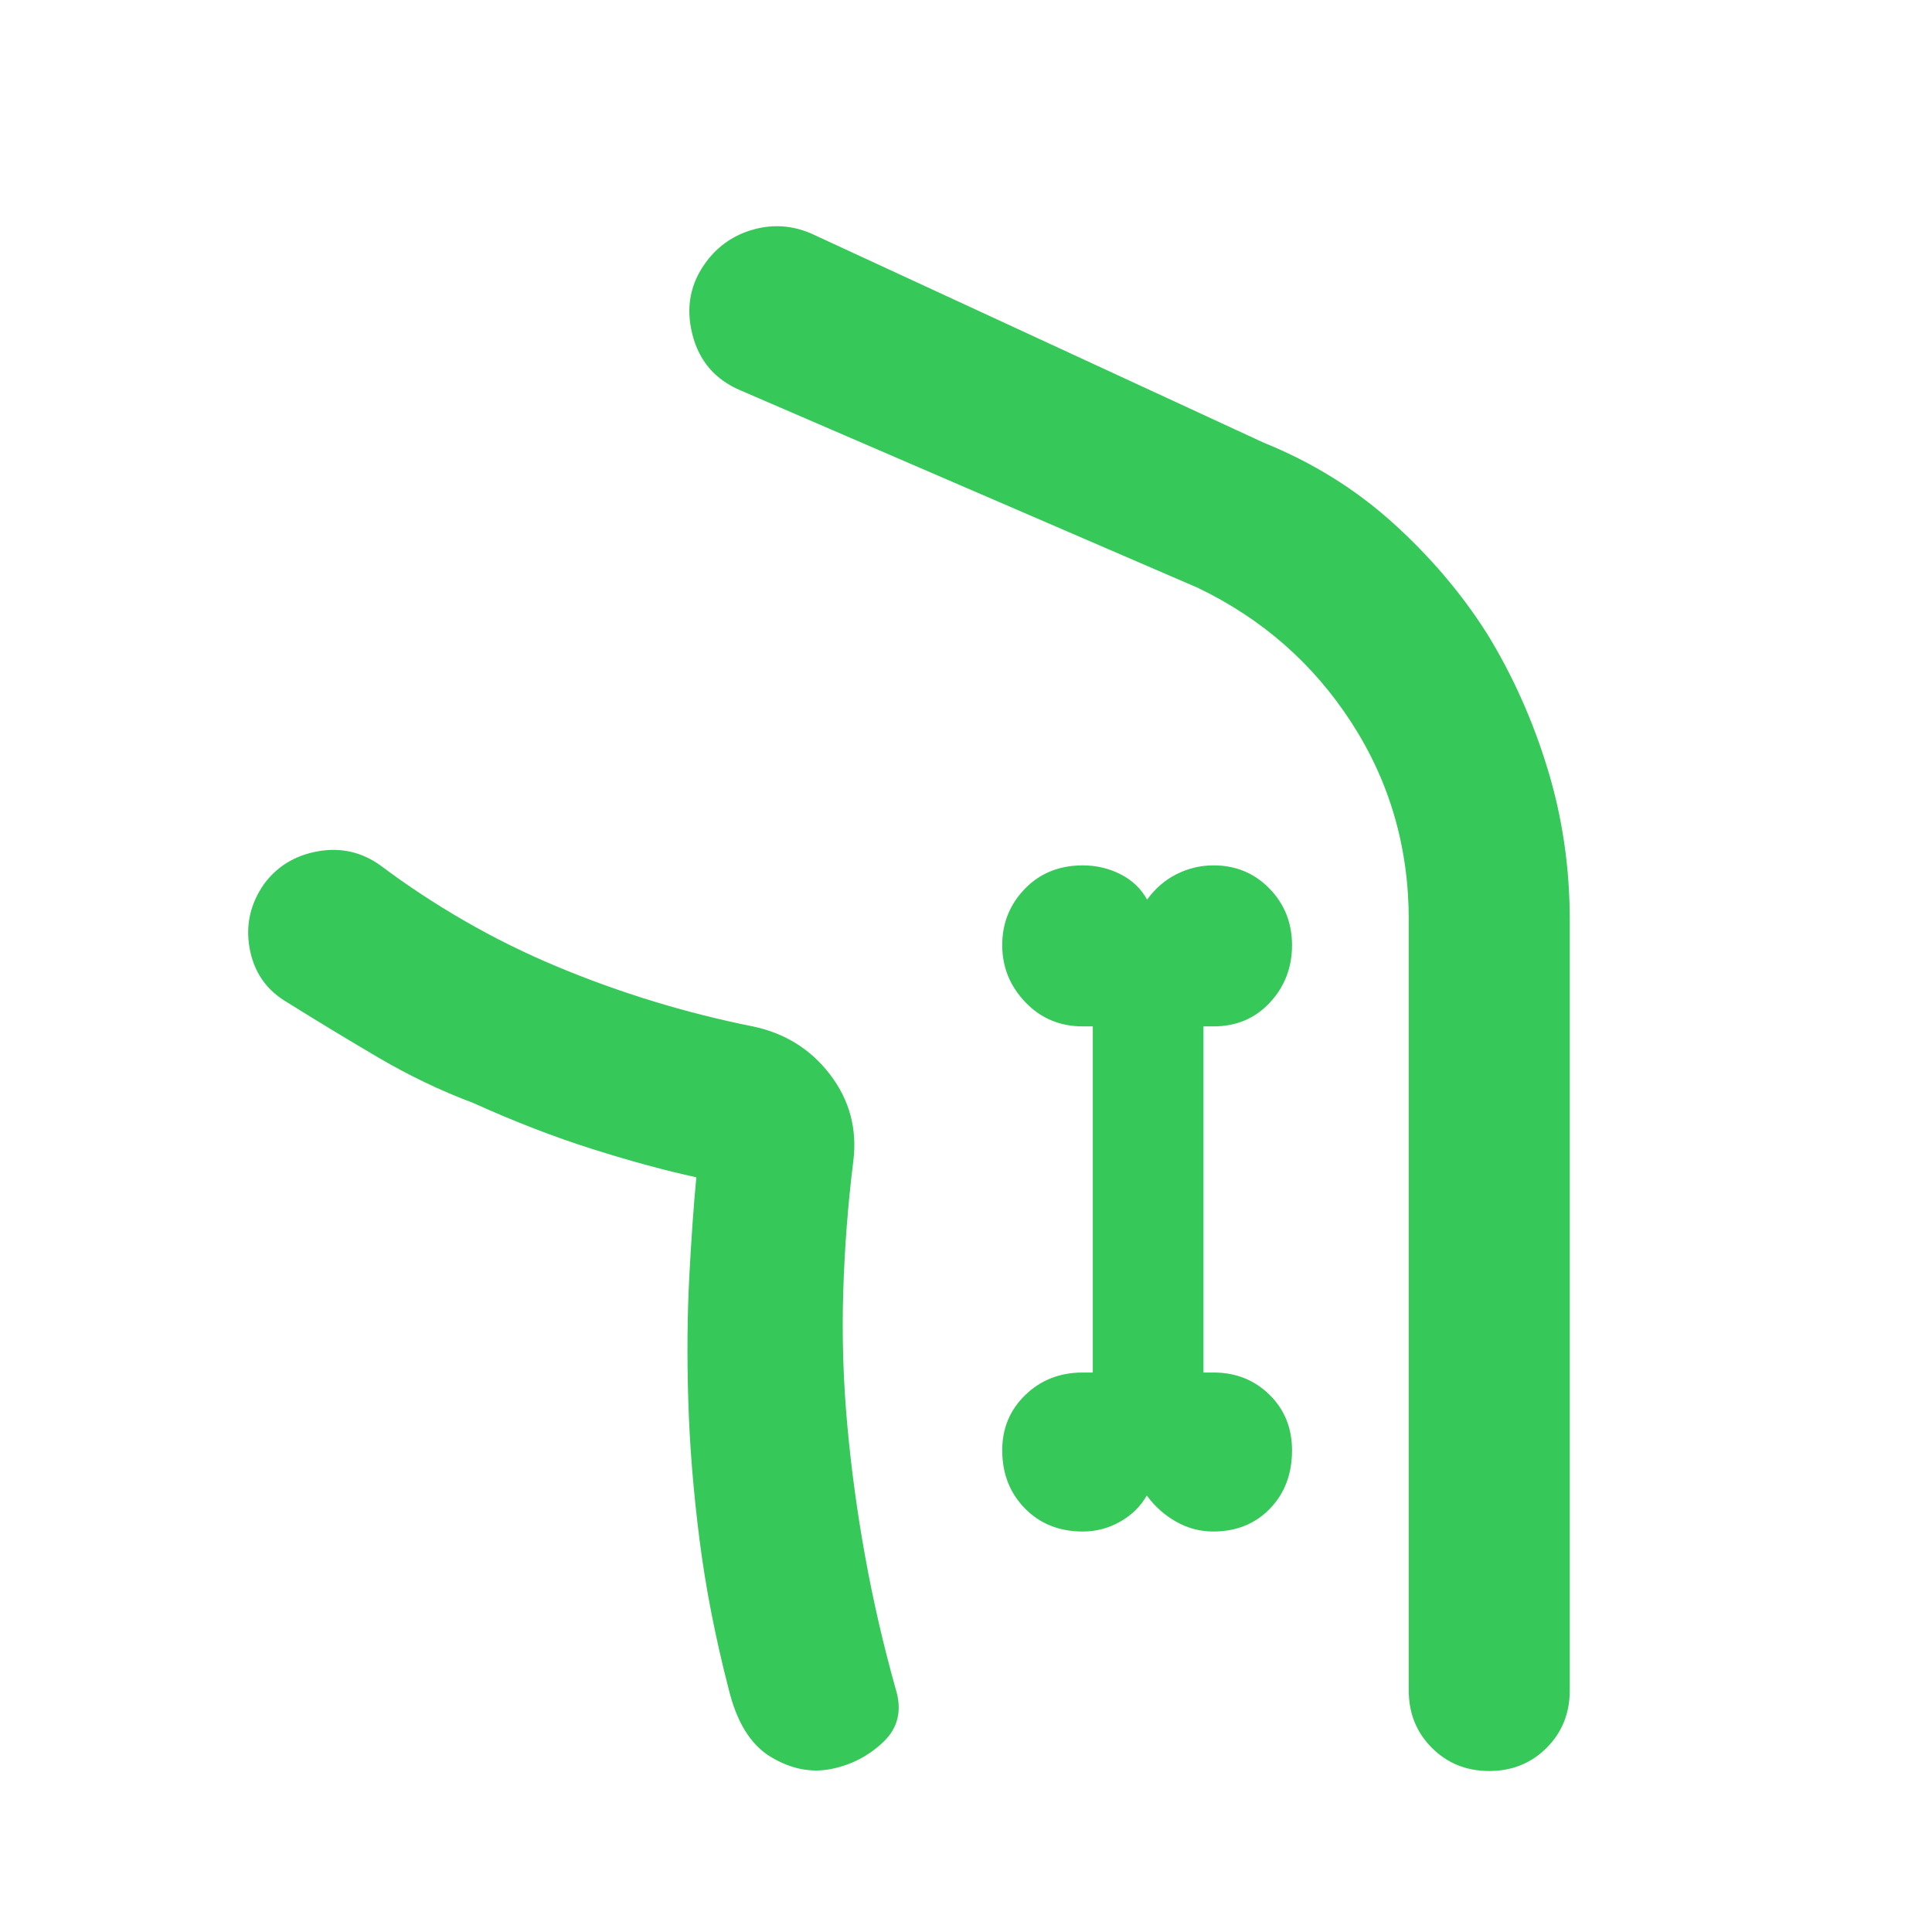 <svg xmlns="http://www.w3.org/2000/svg" height="48" viewBox="0 -960 960 960" width="48"><path fill="rgb(55, 200, 90)" d="M346-375q-23-5-51.5-14T235-412q-24-9-47-22.5T141-463q-14-9-17-26t7.14-31.66Q141-534 158-537t31 7q20 15 42.02 27.68 22.02 12.68 45.5 22.5t47.98 17.32Q349-455 374-450q24 5 38.5 24.2Q427-406.61 424-383q-4 32-5 65t2 66q3 33 9 66t15 65q5 16-6 26.5T413-81q-15 3-30-6t-21-34q-9.86-38.17-14.43-74.08Q343-231 342-264t.5-61.5Q344-354 346-375h-.5.5Zm393-270q19 31 30 67.06T780-503v383q0 17-11.5 28.5T740-80q-17 0-28.5-11.5T700-120v-383q0-54-28.5-98T595-668l-227-98q-19-8-24-28t7-36q9-12 23.5-16t28.5 2l225 104q36.24 14.66 64.12 39.83Q720-675 739-645ZM538.04-199q9.94 0 18.55-4.89 8.61-4.89 13.24-12.98 5.95 8.09 14.56 12.98Q593-199 602.88-199 620-199 631-210.33q11-11.34 11-29Q642-256 630.76-267q-11.23-11-27.76-11h-5v-172h5q17 0 28-11.83 11-11.84 11-28.5 0-16.67-11.24-28.17Q619.53-530 603-530q-9.67 0-18.33 4.35Q576-521.31 570-513q-4.67-8.31-13.33-12.65Q548-530 538.06-530q-17.55 0-28.8 11.63-11.26 11.63-11.26 28Q498-474 509.5-462t28.5 12h5v172h-5q-17 0-28.5 11.13t-11.5 27.5q0 17.37 11.25 28.87t28.79 11.5ZM458-80q-14-36-23-74.5T422-232q-4-39-3.5-77t5.5-74q3-24-11.5-43T374-450q-29-5-58.38-14.5-29.39-9.5-57.71-22.5t-54.62-30Q177-534 156-555q21 21 47.29 38 26.3 17 54.62 30 28.32 13 57.71 22.5Q345-455 374-450q24 5 38.5 24.2Q427-406.61 424-383q-5 36-5.5 74t3.5 77q4 39 13 77.5T458-80Z"/></svg>